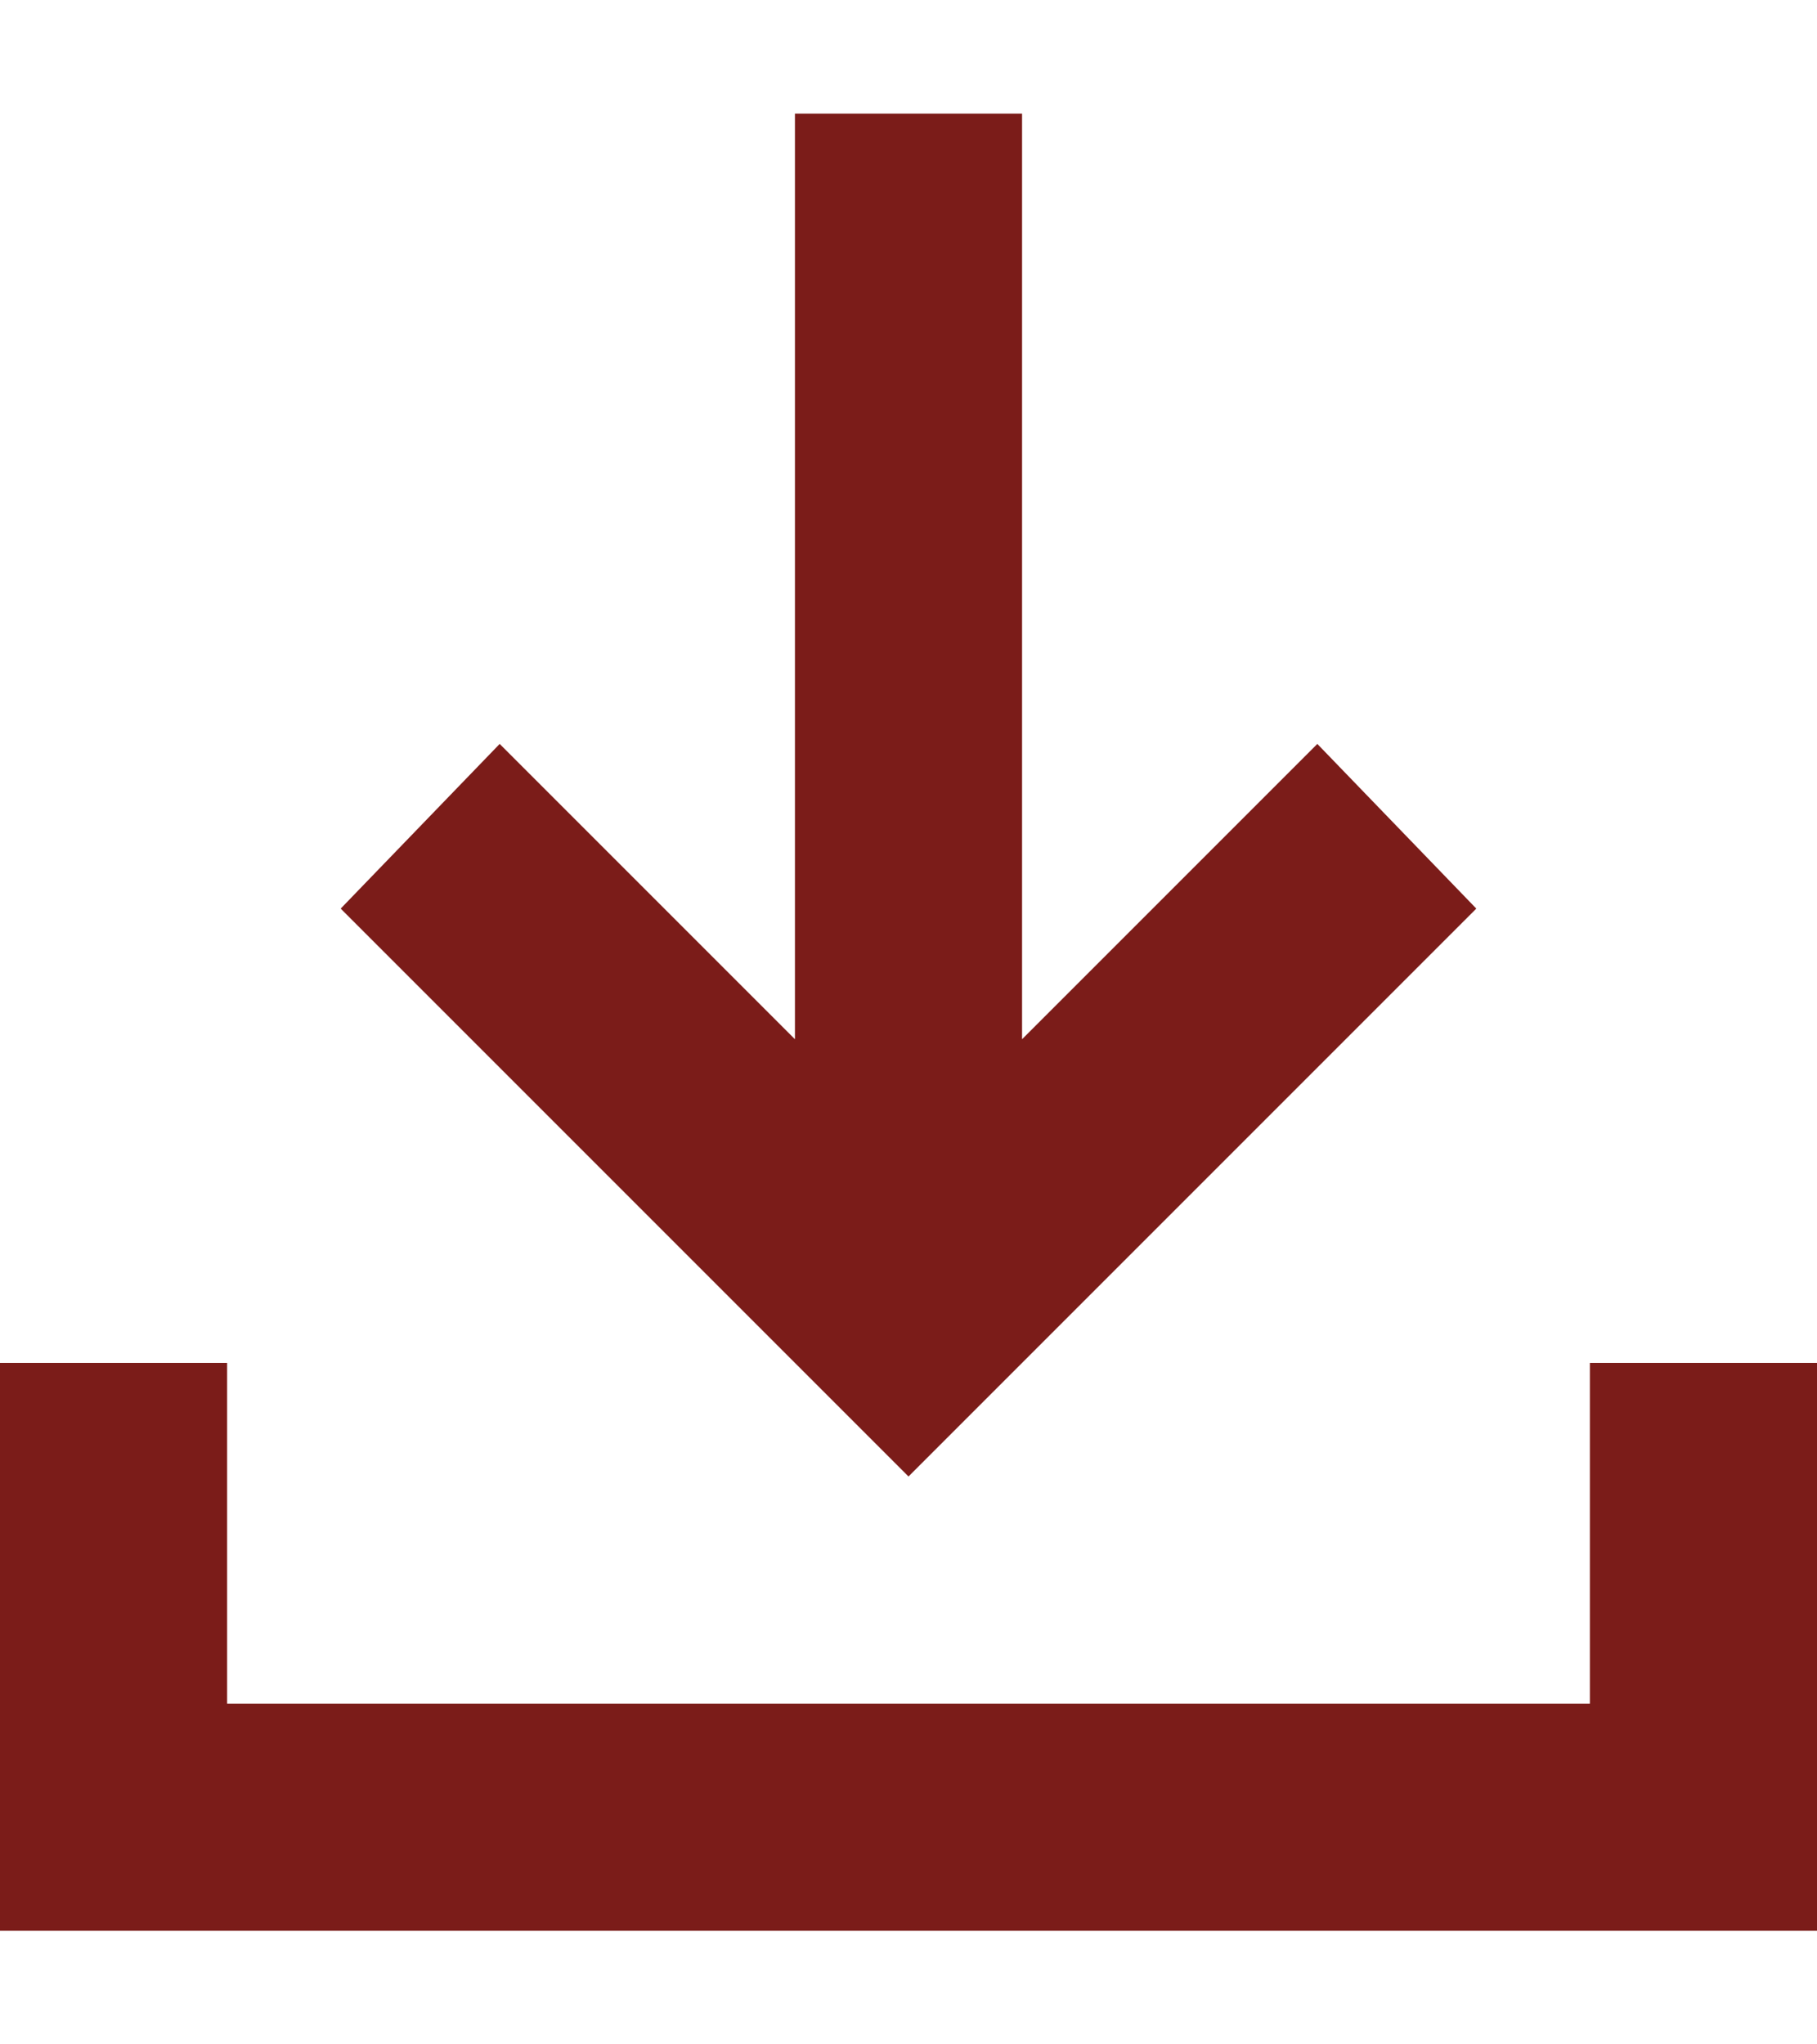 <svg width="8" height="9" viewBox="0 0 8 9" fill="none" xmlns="http://www.w3.org/2000/svg">
<path d="M4 6.5L1.5 4L2.2 3.275L3.5 4.575V0.5H4.5V4.575L5.8 3.275L6.5 4L4 6.5ZM0 8.5V6H1V7.5H7V6H8V8.5H0Z" fill="#7B1C19"/>
</svg>
